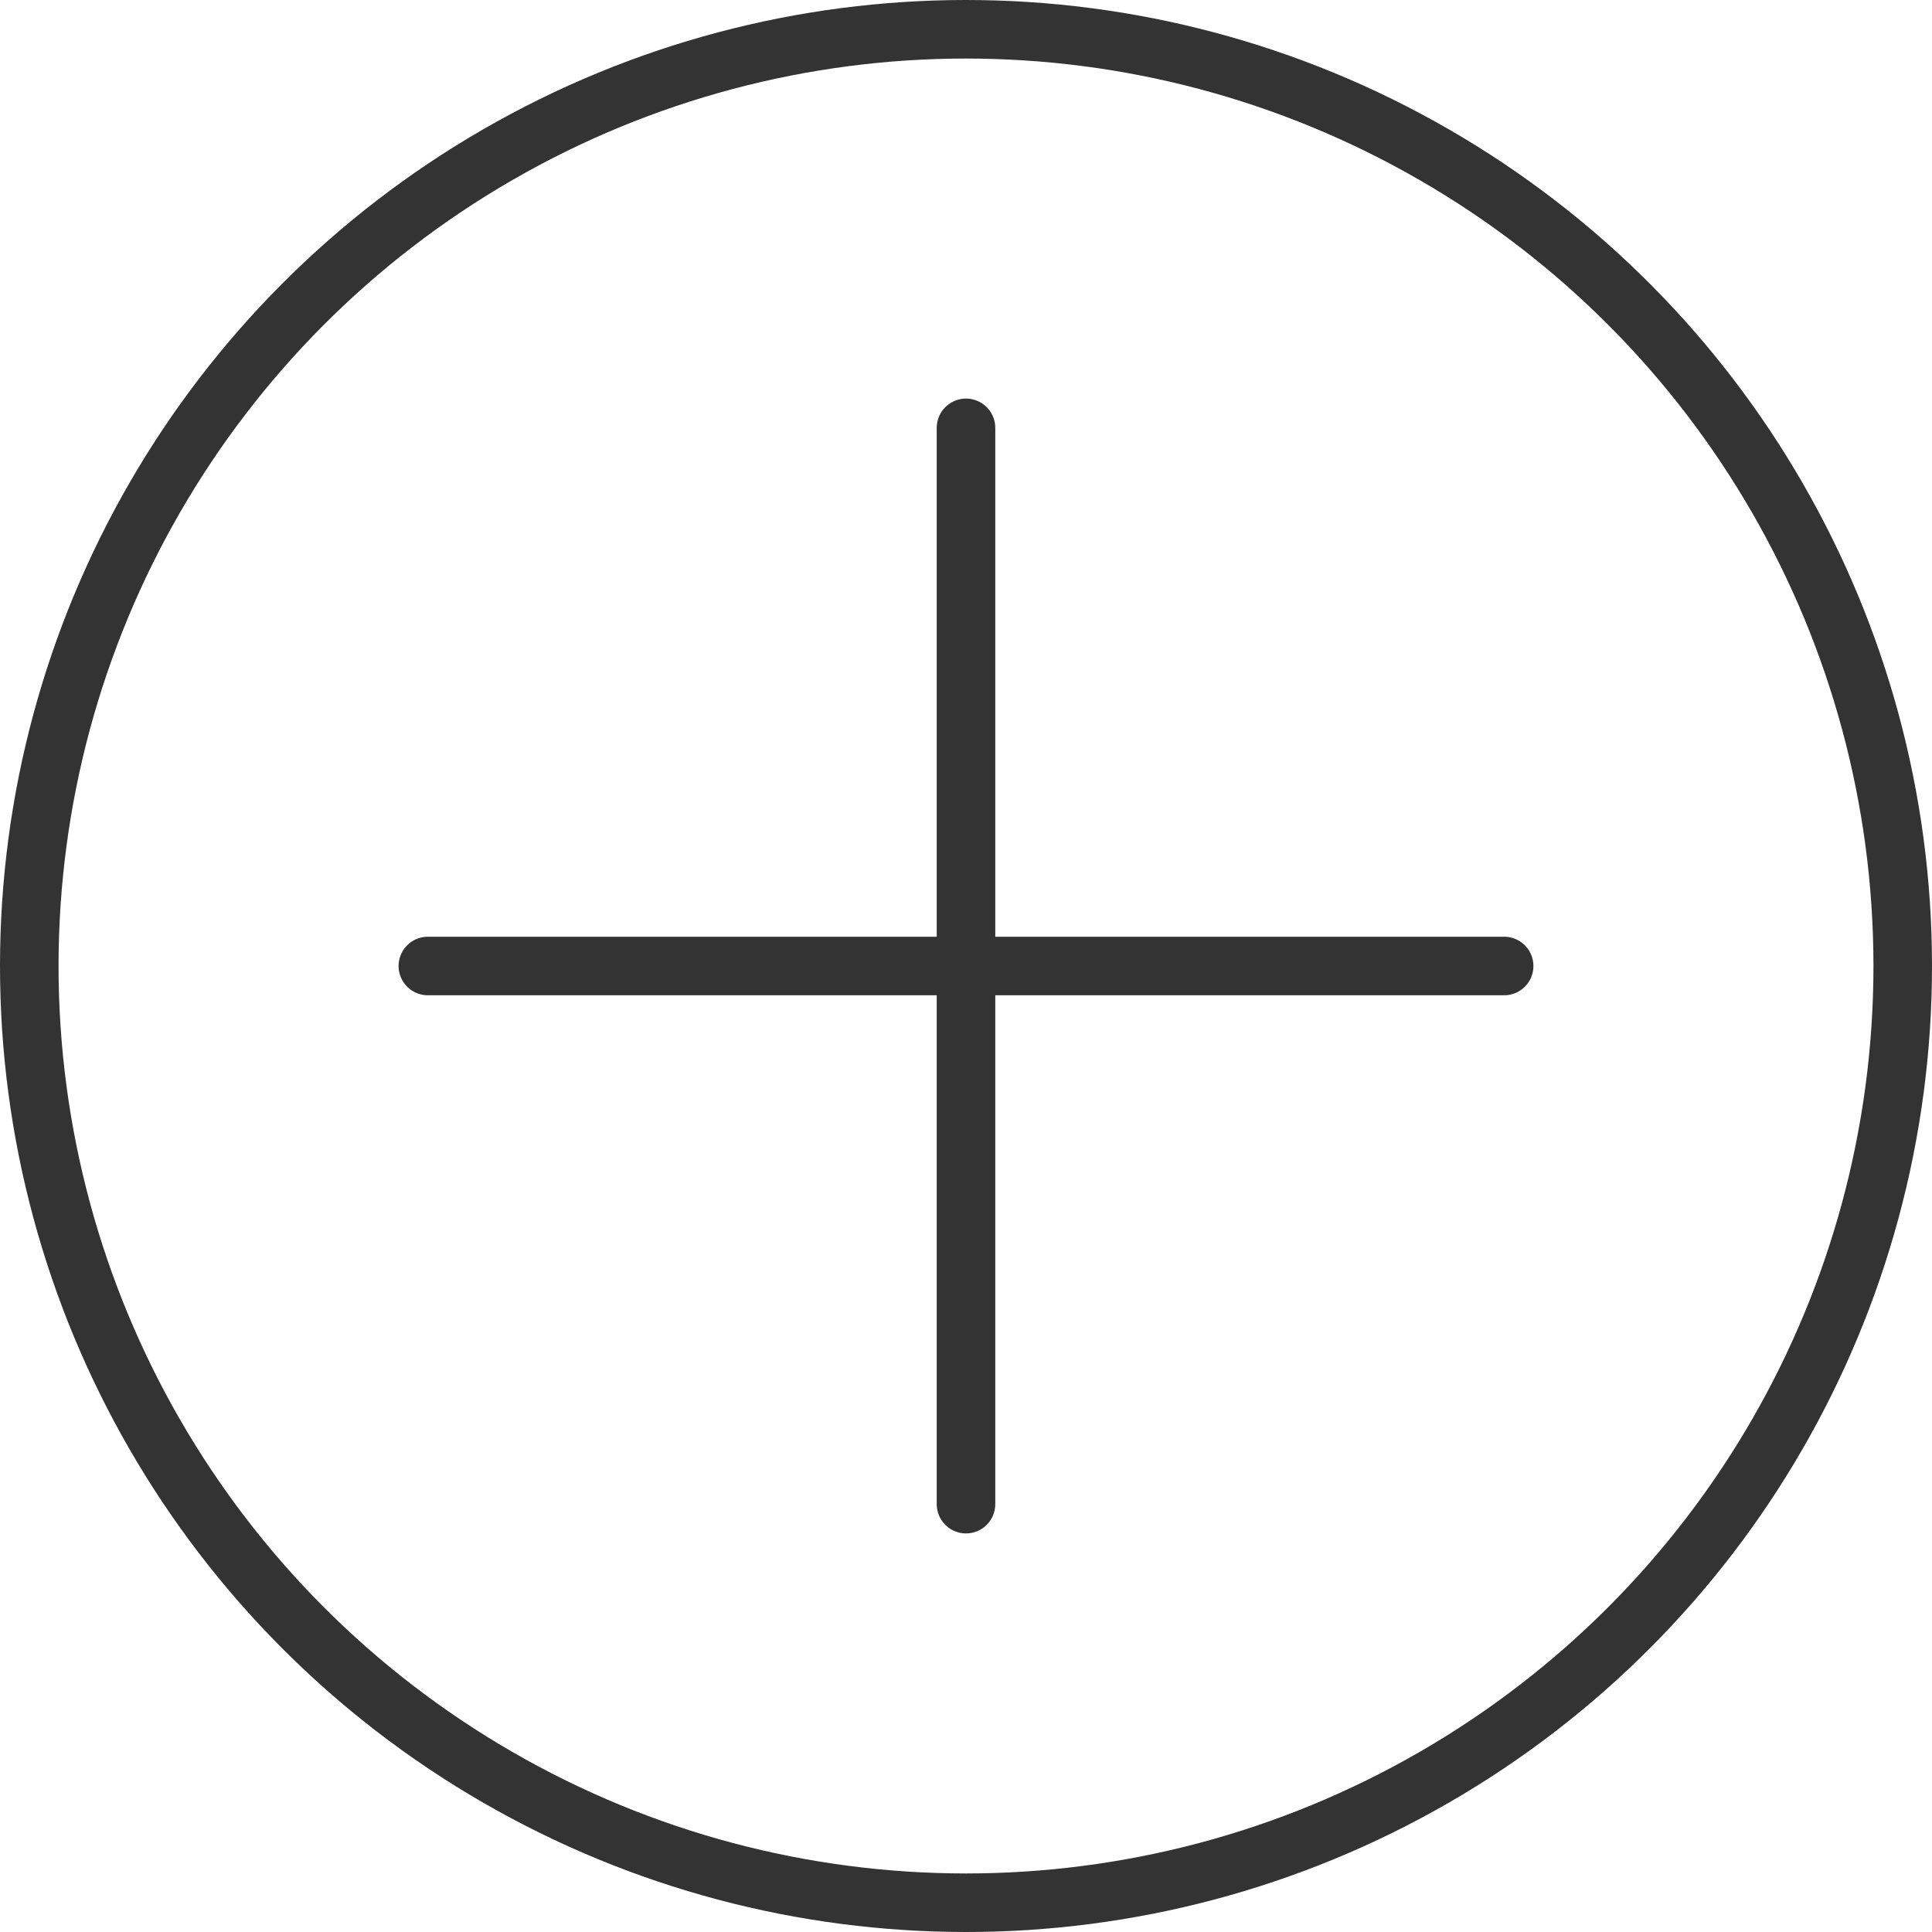 <svg xmlns="http://www.w3.org/2000/svg" width="33" height="33" viewBox="0 0 33 33">
    <g fill="none" fill-rule="evenodd" stroke="#333">
        <circle cx="16.5" cy="16.5" r="16"/>
        <path stroke-linejoin="round" d="M16.5 16.5V7.308 16.5h9.192H16.5zm0 0H7.308 16.5v9.192V16.5z"/>
    </g>
</svg>
